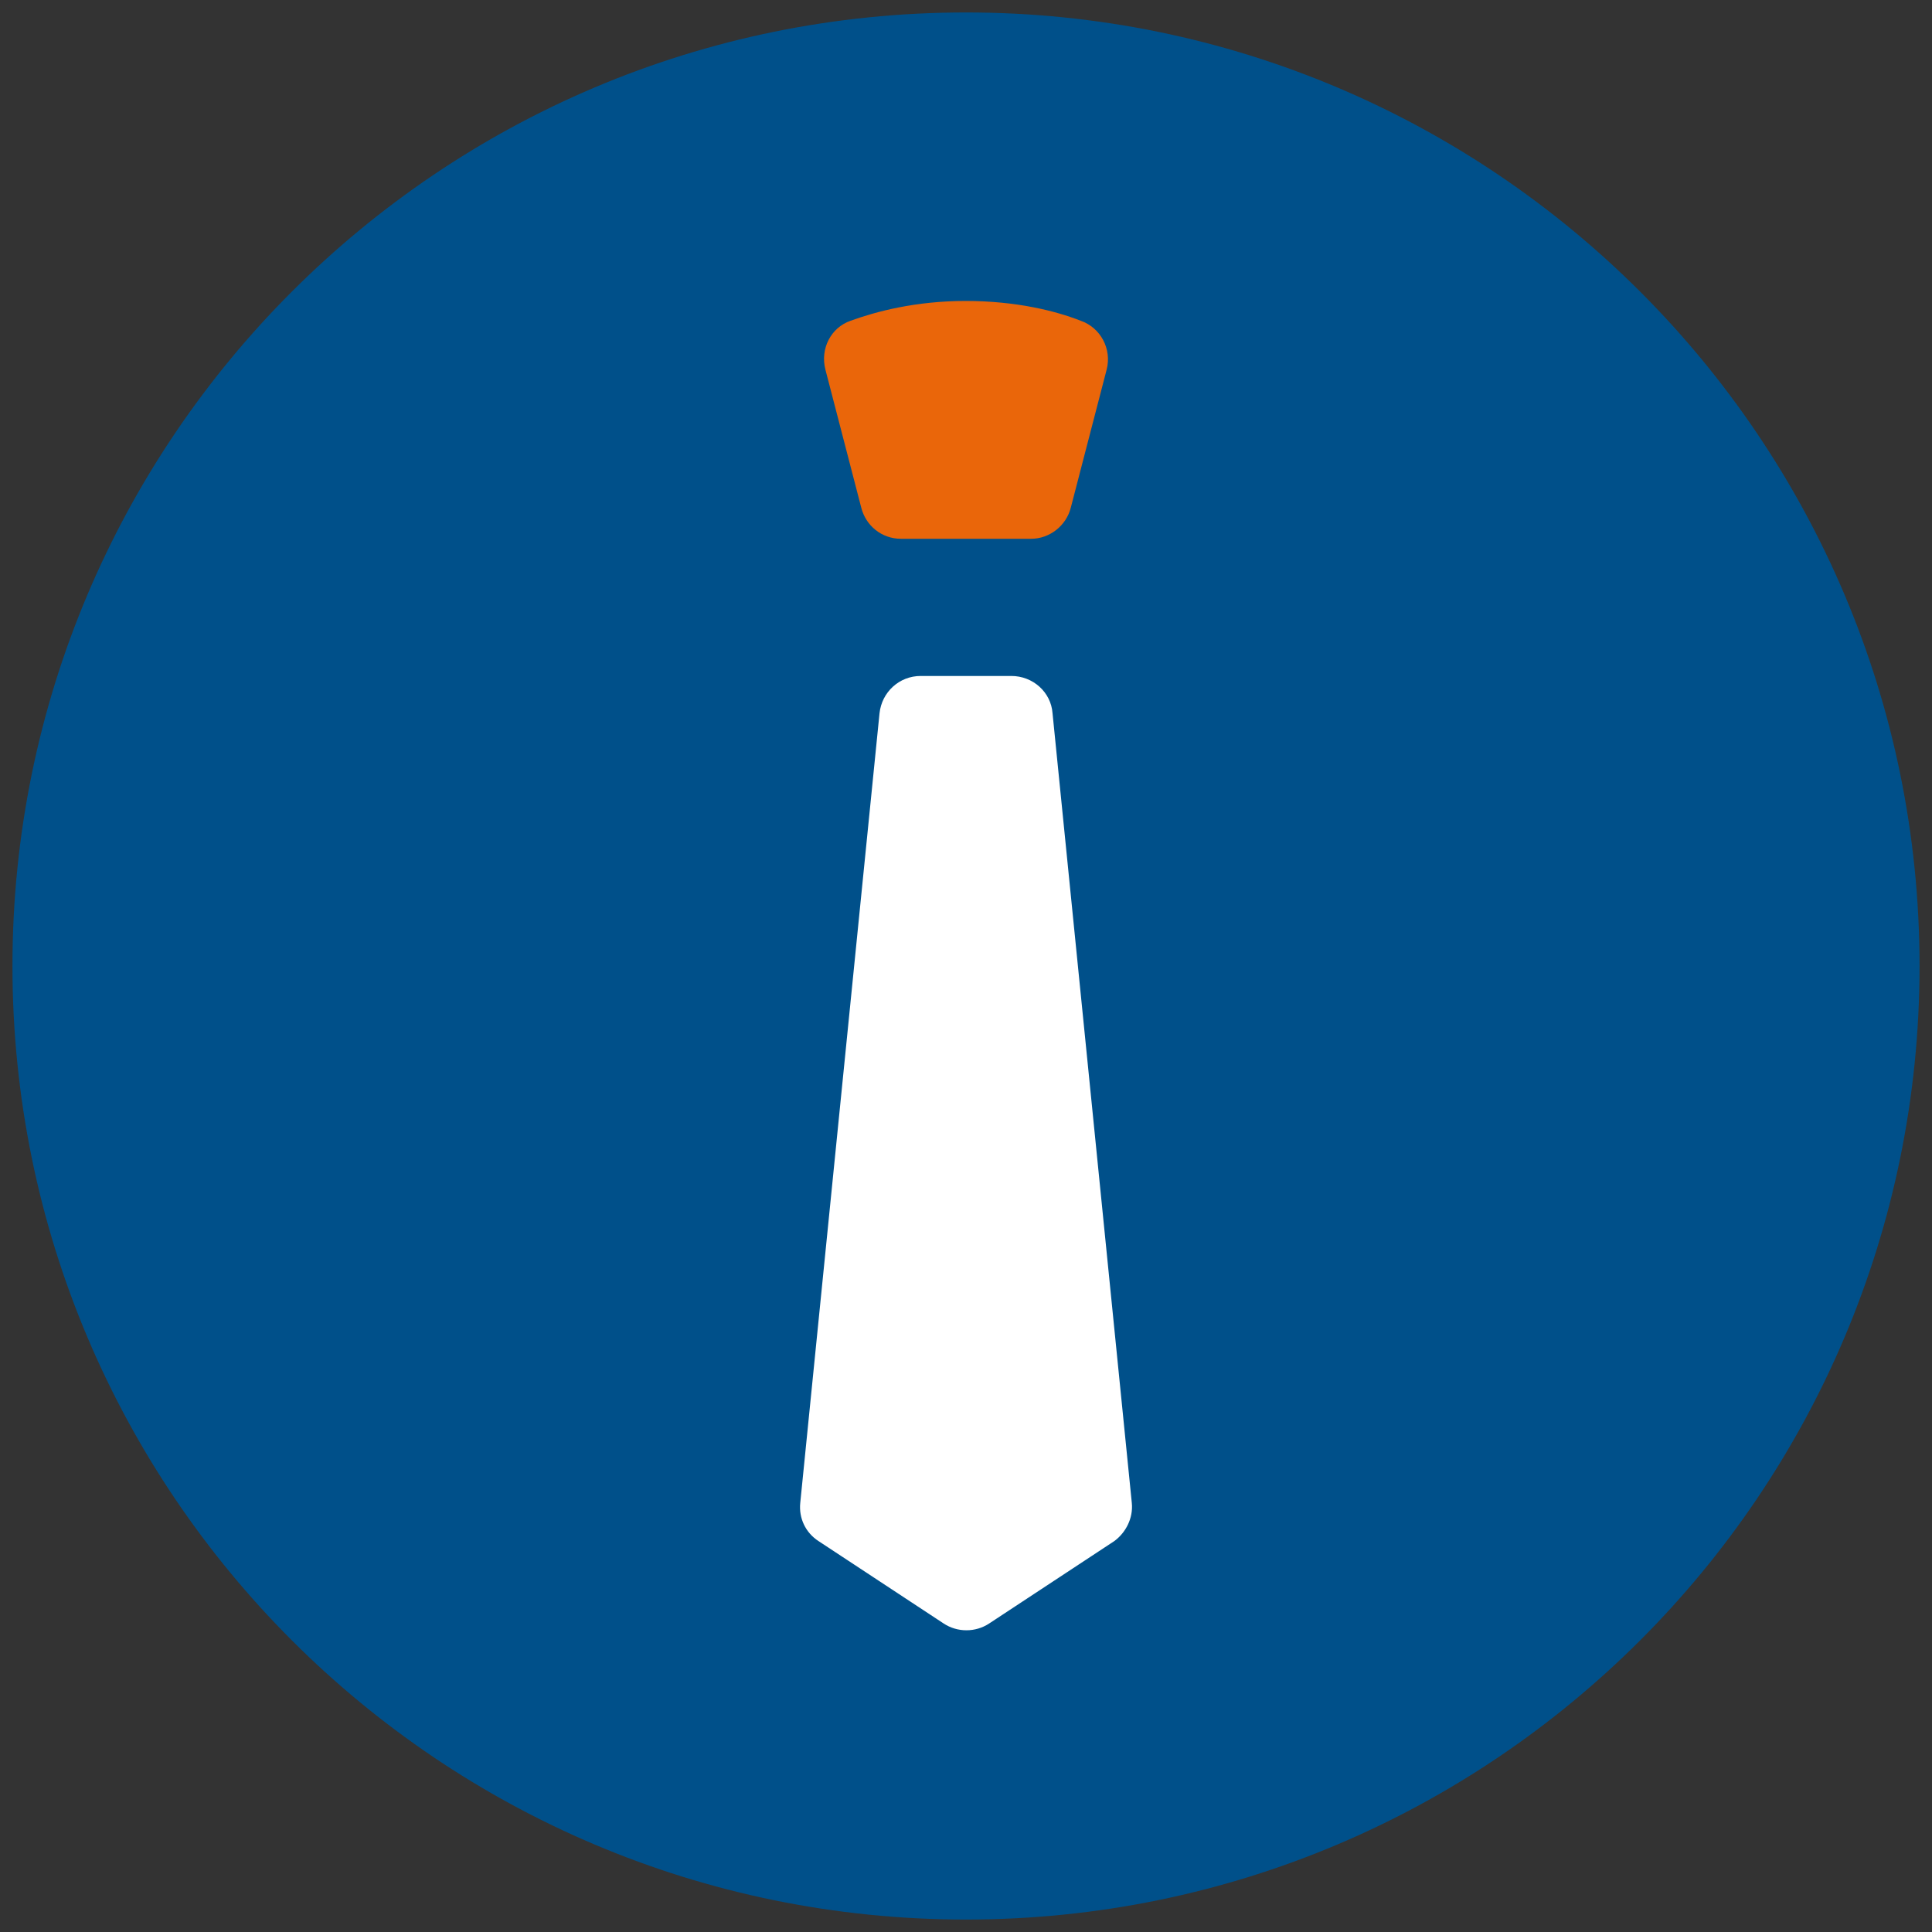 <?xml version="1.0" encoding="UTF-8"?>
<!DOCTYPE svg PUBLIC "-//W3C//DTD SVG 1.1//EN" "http://www.w3.org/Graphics/SVG/1.1/DTD/svg11.dtd">
<svg version="1.1" xmlns="http://www.w3.org/2000/svg" xmlns:xlink="http://www.w3.org/1999/xlink" x="0" y="0" width="1024" height="1024" viewBox="0, 0, 1024, 1024">
  <rect x="0" y="0" width="1024" height="1024" fill="#333333" stroke="none"/>
  <g id="Layer_1">
    <path d="M1017.4,512 C1017.4,791.125 791.125,1017.4 512,1017.4 C232.875,1017.4 6.6,791.125 6.6,512 C6.6,232.875 232.875,6.6 512,6.6 C791.125,6.6 1017.4,232.875 1017.4,512 z" fill="#00508A"/>
    <path d="M586.553,195.872 L567.565,268.996 C565.141,278.692 556.253,285.56 546.557,285.56 L477.474,285.56 C467.374,285.56 458.89,278.692 456.466,268.996 L437.478,195.872 C434.65,184.965 440.306,173.653 450.81,170.017 C464.142,165.169 485.15,159.513 511.814,159.513 C538.477,159.513 559.485,164.765 572.817,170.017 C583.321,173.653 589.381,184.965 586.553,195.872 z" fill="#EA660A"/>
    <path d="M599.885,796.616 L557.869,378.075 C557.061,366.763 547.365,358.279 536.053,358.279 L487.978,358.279 C476.666,358.279 467.374,366.763 466.162,378.075 L424.146,796.616 C423.338,804.696 426.974,812.372 433.842,816.815 L500.098,860.447 C507.37,865.295 517.065,865.295 524.337,860.447 L590.593,816.815 C596.653,812.372 600.693,804.696 599.885,796.616 z" fill="#FFFFFF"/>
  </g>
</svg>
